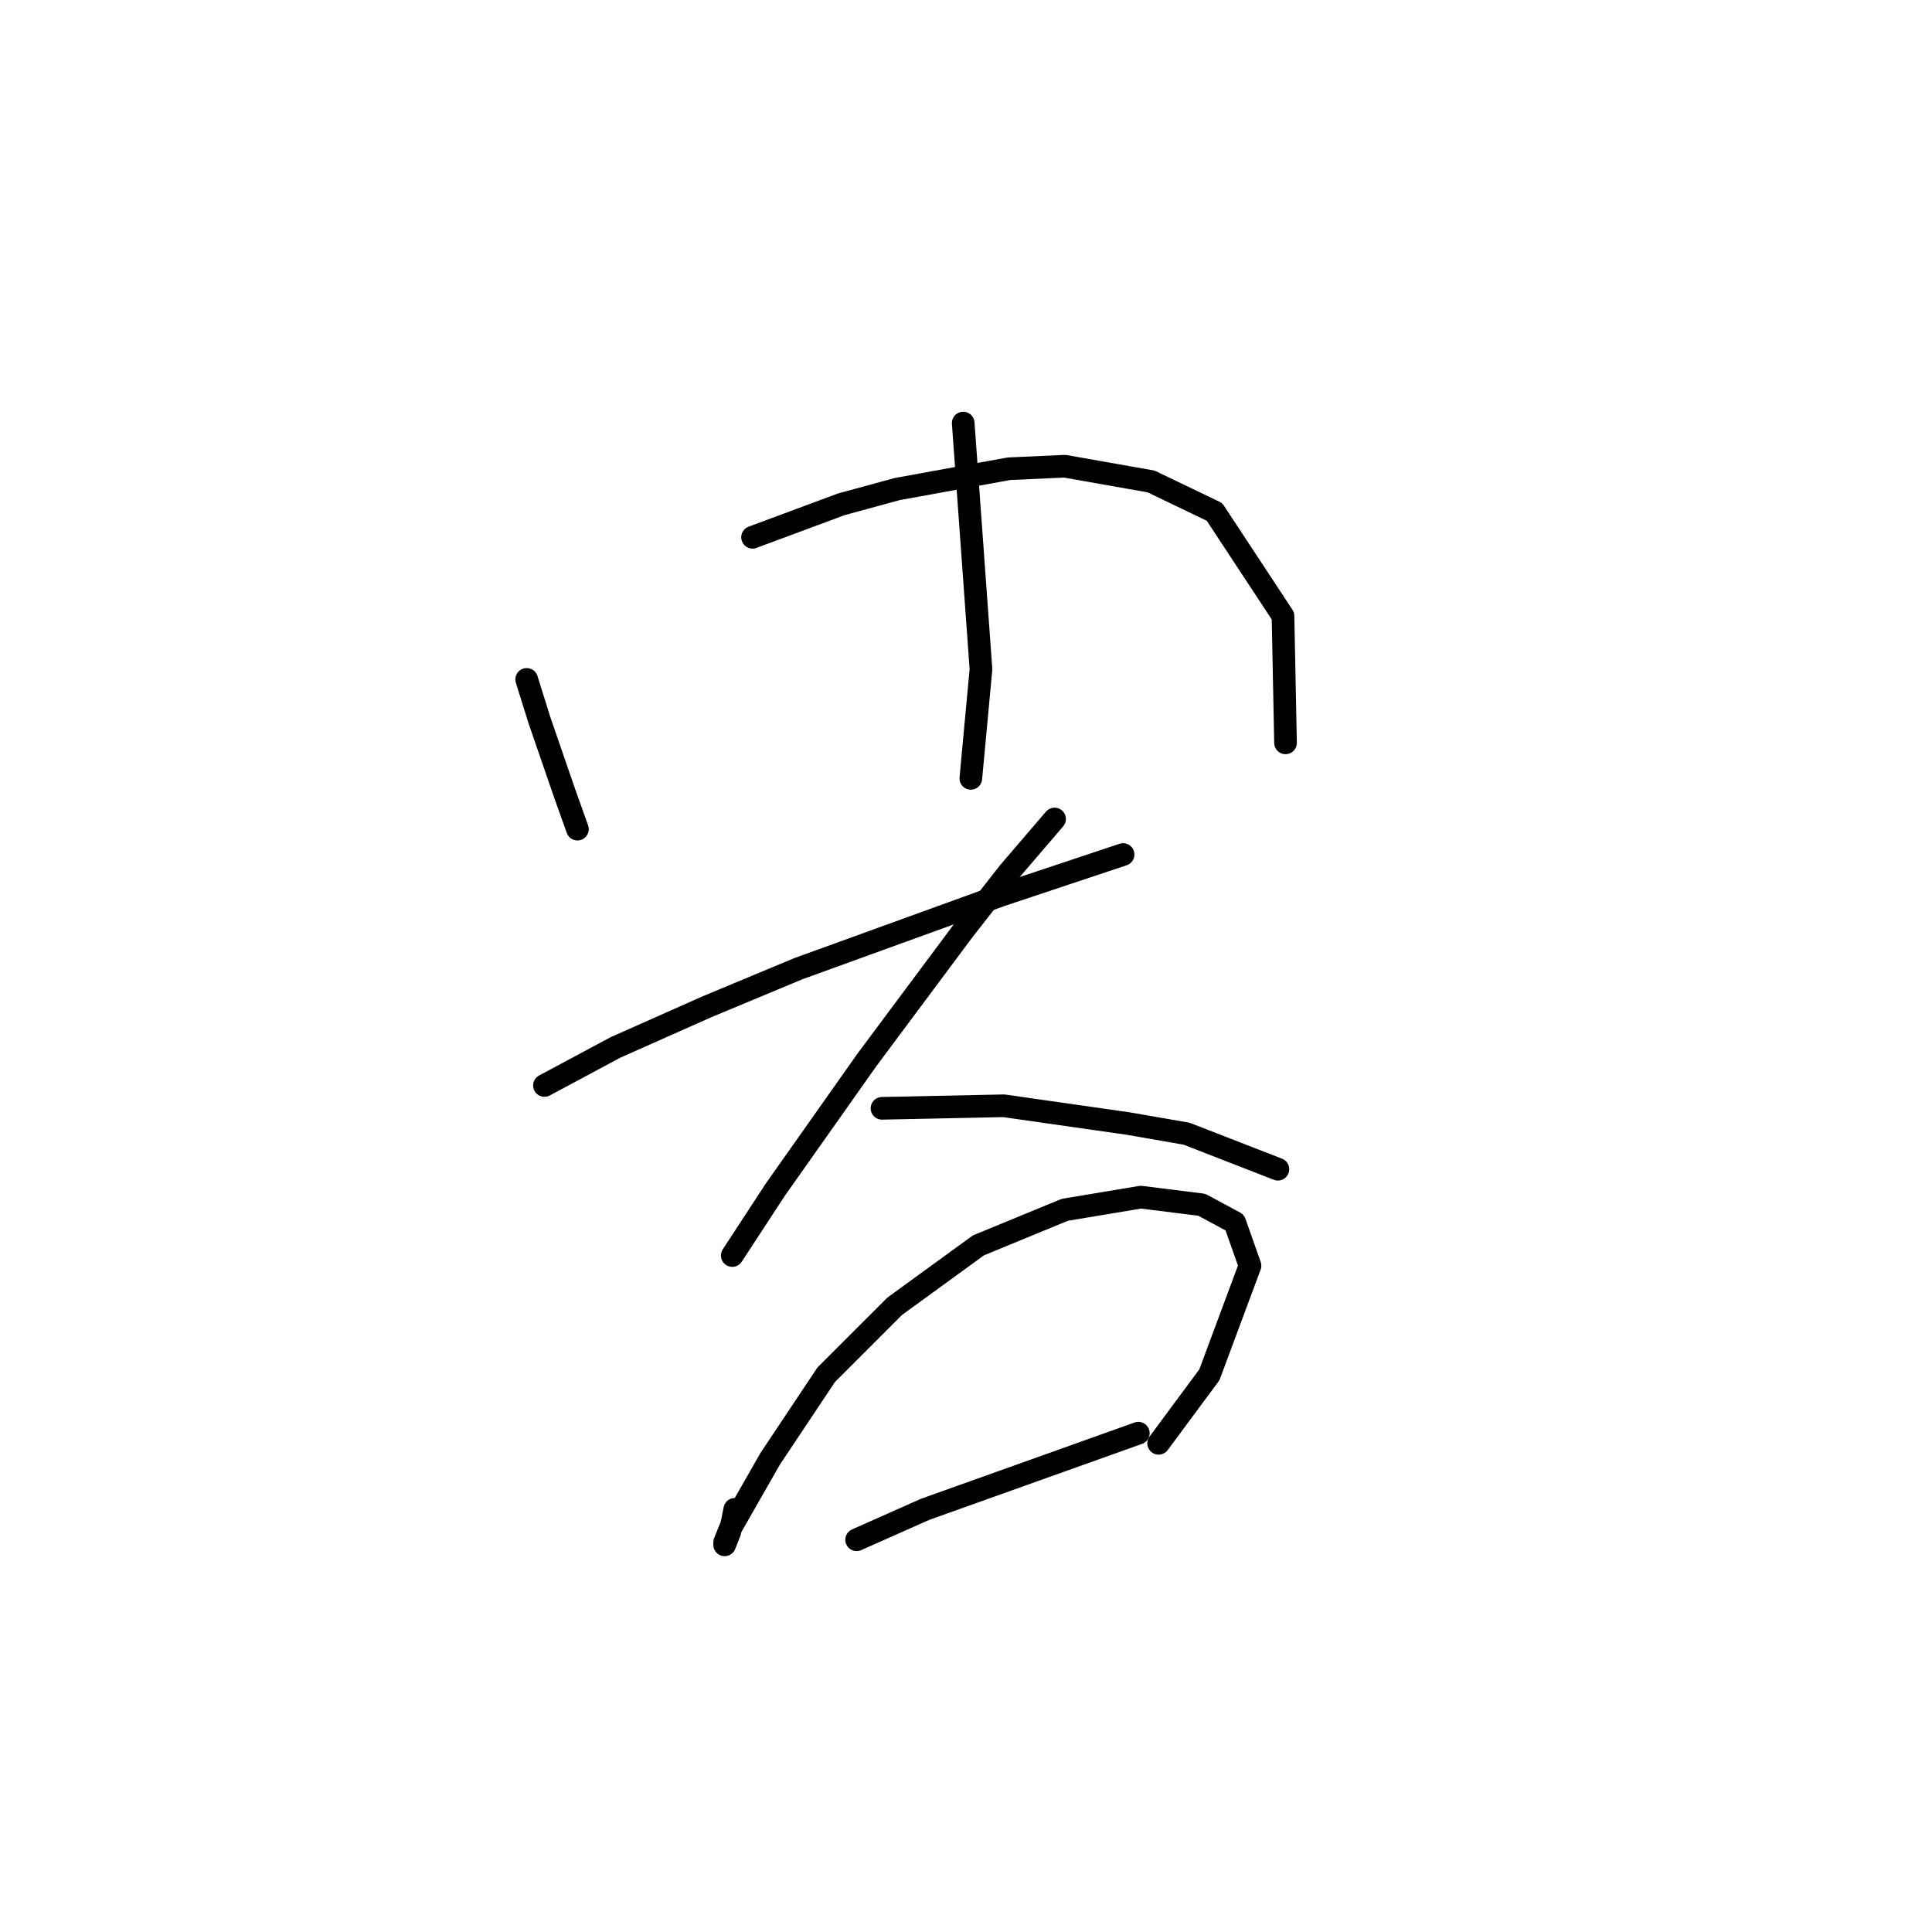<?xml version="1.0" standalone="no"?>
    <svg width="256" height="256" xmlns="http://www.w3.org/2000/svg" version="1.1">
    <polyline stroke="black" stroke-width="3" stroke-linecap="round" fill="transparent" stroke-linejoin="round" points="69.788 90.024 71.469 95.405 74.832 105.158 76.514 109.866 76.514 109.866 " />
        <polyline stroke="black" stroke-width="3" stroke-linecap="round" fill="transparent" stroke-linejoin="round" points="99.718 71.192 111.488 66.82 118.886 64.803 133.683 62.112 141.082 61.776 152.516 63.794 160.923 67.829 170.003 81.617 170.339 98.432 170.339 98.432 " />
        <polyline stroke="black" stroke-width="3" stroke-linecap="round" fill="transparent" stroke-linejoin="round" points="127.63 56.059 129.984 88.679 128.639 103.14 128.639 103.14 " />
        <polyline stroke="black" stroke-width="3" stroke-linecap="round" fill="transparent" stroke-linejoin="round" points="72.142 143.831 81.558 138.787 93.665 133.406 105.771 128.362 132.674 118.609 148.816 113.229 148.816 113.229 " />
        <polyline stroke="black" stroke-width="3" stroke-linecap="round" fill="transparent" stroke-linejoin="round" points="139.737 108.521 133.683 115.583 127.63 123.317 114.851 140.468 102.744 157.619 97.027 166.363 97.027 166.363 " />
        <polyline stroke="black" stroke-width="3" stroke-linecap="round" fill="transparent" stroke-linejoin="round" points="116.869 146.858 133.011 146.521 149.489 148.876 157.224 150.221 169.33 154.929 169.33 154.929 " />
        <polyline stroke="black" stroke-width="3" stroke-linecap="round" fill="transparent" stroke-linejoin="round" points="97.364 199.992 97.027 201.673 96.691 203.018 96.019 204.7 96.019 204.364 96.691 202.682 102.072 193.266 109.47 182.168 118.55 173.089 129.648 165.018 141.082 160.309 151.17 158.628 159.241 159.637 163.613 161.991 165.631 167.708 160.25 182.168 153.524 191.248 153.524 191.248 " />
        <polyline stroke="black" stroke-width="3" stroke-linecap="round" fill="transparent" stroke-linejoin="round" points="113.506 204.027 122.586 199.992 150.834 189.903 150.834 189.903 " />
        </svg>